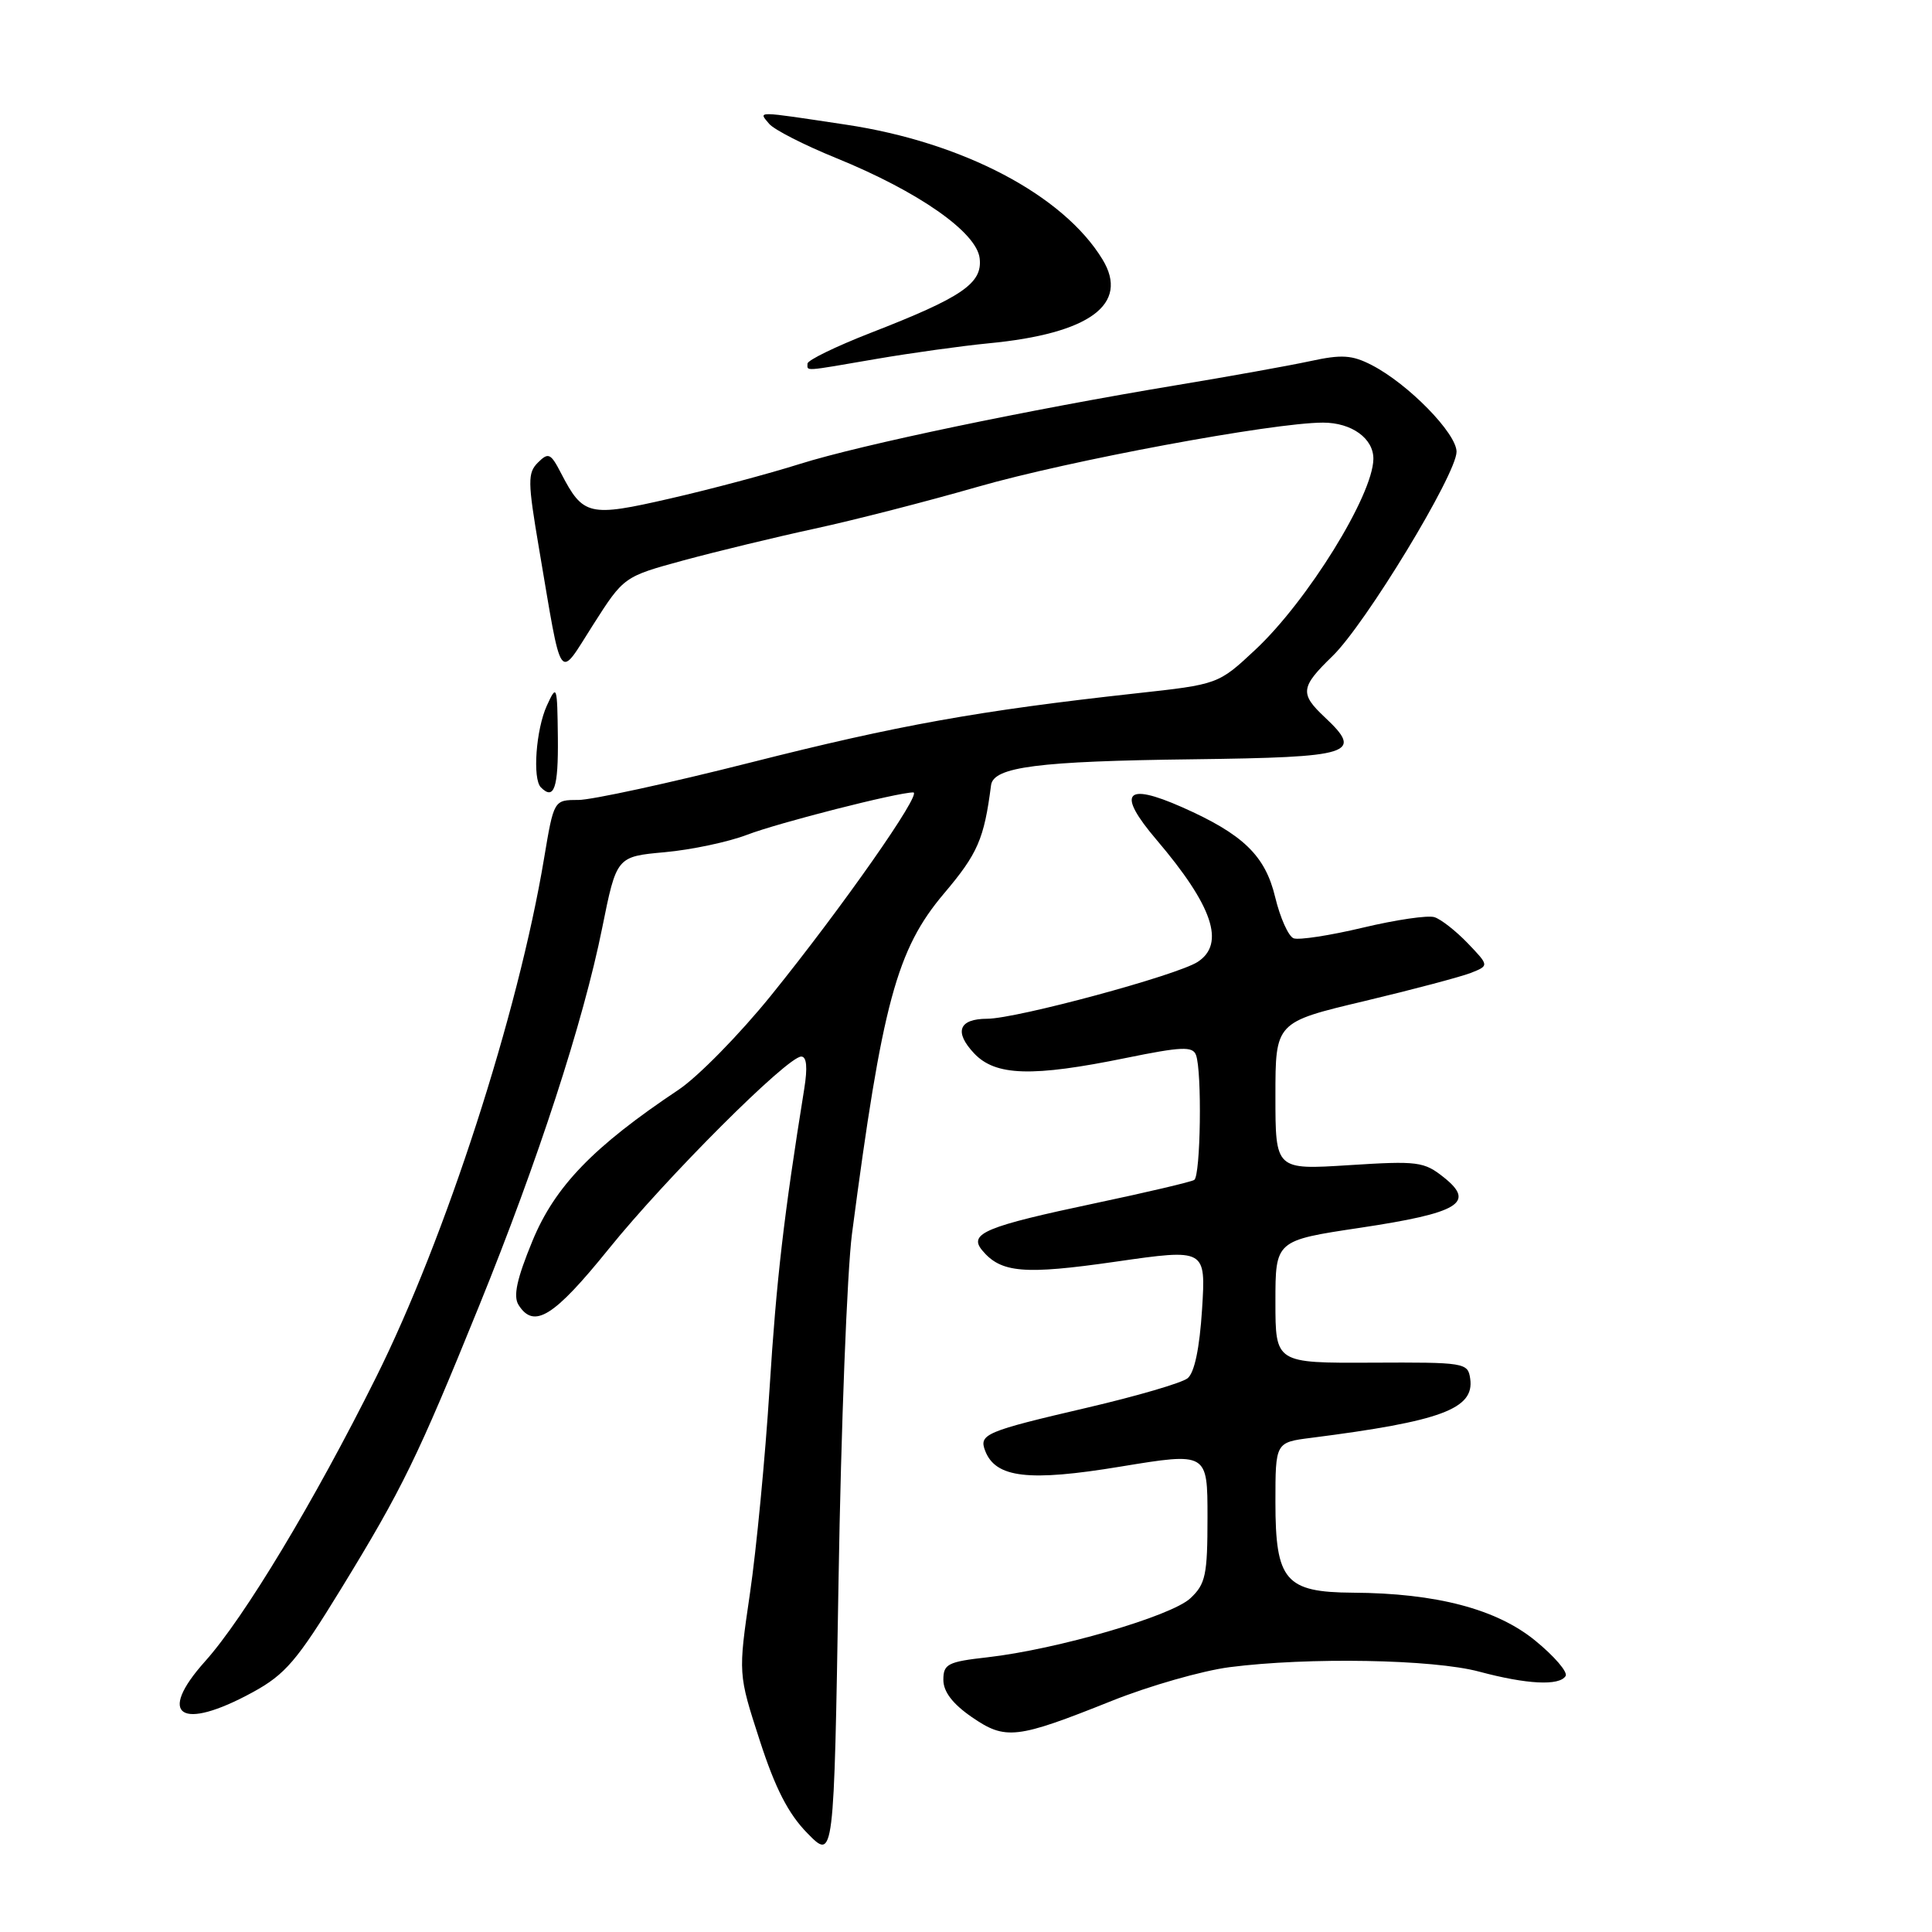 <?xml version="1.0" encoding="UTF-8" standalone="no"?>
<!DOCTYPE svg PUBLIC "-//W3C//DTD SVG 1.1//EN" "http://www.w3.org/Graphics/SVG/1.1/DTD/svg11.dtd" >
<svg xmlns="http://www.w3.org/2000/svg" xmlns:xlink="http://www.w3.org/1999/xlink" version="1.1" viewBox="0 0 256 256">
 <g >
 <path fill="currentColor"
d=" M 112.89 163.50 C 116.90 132.92 118.82 125.81 125.07 118.41 C 129.56 113.11 130.40 111.18 131.32 104.04 C 131.64 101.62 137.53 100.86 158.00 100.61 C 179.29 100.34 180.71 99.89 175.53 95.03 C 172.21 91.91 172.32 91.05 176.55 86.95 C 180.93 82.71 193.00 62.82 193.00 59.86 C 193.00 57.42 186.62 50.89 181.79 48.39 C 179.16 47.03 177.80 46.94 173.57 47.86 C 170.78 48.46 162.88 49.88 156.00 51.02 C 136.23 54.30 114.16 58.91 106.00 61.47 C 101.88 62.77 94.13 64.84 88.78 66.06 C 78.03 68.53 77.27 68.35 74.34 62.70 C 72.97 60.05 72.67 59.91 71.28 61.29 C 69.90 62.67 69.92 63.81 71.42 72.66 C 74.55 91.06 73.90 90.14 78.59 82.79 C 82.66 76.41 82.66 76.41 90.58 74.25 C 94.94 73.07 102.78 71.17 108.00 70.04 C 113.22 68.91 122.90 66.42 129.50 64.52 C 141.53 61.05 168.67 56.00 175.31 56.00 C 179.11 56.00 182.01 58.10 181.98 60.82 C 181.92 65.63 173.25 79.63 166.34 86.09 C 161.43 90.68 161.43 90.68 150.47 91.88 C 129.67 94.17 118.99 96.09 99.45 101.04 C 88.67 103.77 78.40 106.00 76.62 106.00 C 73.39 106.00 73.39 106.00 72.09 113.75 C 68.66 134.32 59.04 164.03 49.83 182.50 C 41.65 198.92 32.36 214.35 27.18 220.13 C 20.72 227.34 23.95 229.44 33.49 224.23 C 37.82 221.86 39.36 220.05 45.21 210.50 C 53.30 197.29 55.34 193.11 63.50 173.00 C 71.30 153.78 77.29 135.38 79.79 122.97 C 81.70 113.50 81.70 113.50 88.10 112.92 C 91.62 112.60 96.53 111.56 99.00 110.61 C 103.19 109.01 118.91 105.00 121.01 105.00 C 122.27 105.00 111.56 120.28 102.17 131.90 C 97.99 137.07 92.47 142.69 89.91 144.40 C 78.63 151.93 73.54 157.19 70.56 164.41 C 68.48 169.46 67.98 171.75 68.71 172.91 C 70.75 176.14 73.38 174.50 80.65 165.50 C 88.29 156.03 104.33 140.00 106.17 140.00 C 106.89 140.00 107.02 141.44 106.57 144.25 C 103.86 161.10 102.88 169.53 101.97 184.00 C 101.40 193.07 100.23 205.29 99.37 211.15 C 97.81 221.80 97.81 221.80 100.66 230.59 C 102.73 236.98 104.45 240.34 107.00 242.93 C 110.50 246.50 110.50 246.50 111.11 209.50 C 111.44 189.15 112.25 168.45 112.89 163.50 Z  M 147.30 225.38 C 152.27 223.39 159.30 221.38 162.92 220.91 C 173.35 219.57 189.89 219.86 196.00 221.50 C 202.31 223.19 206.63 223.41 207.45 222.08 C 207.77 221.57 205.97 219.47 203.45 217.41 C 198.33 213.21 190.32 211.10 179.25 211.04 C 170.32 210.98 169.00 209.44 169.00 199.06 C 169.00 191.12 169.00 191.12 173.75 190.52 C 190.99 188.32 195.38 186.68 194.81 182.69 C 194.51 180.56 194.12 180.50 181.75 180.56 C 169.00 180.62 169.00 180.62 169.00 172.50 C 169.00 164.37 169.00 164.37 180.21 162.69 C 193.33 160.72 195.55 159.38 191.33 156.02 C 188.69 153.91 187.86 153.81 178.75 154.39 C 169.00 155.01 169.00 155.01 169.00 145.23 C 169.00 135.45 169.00 135.45 180.75 132.66 C 187.21 131.12 193.58 129.43 194.91 128.91 C 197.32 127.95 197.32 127.95 194.48 124.98 C 192.92 123.36 190.94 121.80 190.07 121.53 C 189.21 121.25 184.94 121.88 180.58 122.92 C 176.22 123.96 172.10 124.59 171.41 124.33 C 170.72 124.06 169.63 121.62 168.97 118.89 C 167.65 113.36 164.72 110.54 156.62 106.95 C 149.06 103.61 147.94 105.04 153.23 111.26 C 160.70 120.04 162.39 125.04 158.71 127.45 C 156.00 129.23 134.71 134.98 130.81 134.99 C 127.05 135.00 126.39 136.72 129.07 139.57 C 131.90 142.58 136.76 142.73 149.22 140.18 C 156.53 138.69 158.03 138.62 158.47 139.78 C 159.29 141.92 159.09 155.82 158.24 156.35 C 157.82 156.61 151.92 158.00 145.14 159.43 C 130.58 162.51 128.30 163.45 130.14 165.67 C 132.63 168.67 135.68 168.93 147.83 167.18 C 159.78 165.46 159.78 165.46 159.28 173.48 C 158.95 178.67 158.27 181.90 157.36 182.63 C 156.59 183.25 150.59 185.00 144.03 186.53 C 130.56 189.67 129.69 190.04 130.54 192.24 C 131.92 195.83 136.30 196.35 148.49 194.33 C 160.00 192.44 160.00 192.44 160.00 201.04 C 160.00 208.70 159.75 209.89 157.73 211.78 C 155.21 214.15 140.07 218.55 130.85 219.60 C 125.58 220.19 125.00 220.49 125.00 222.59 C 125.00 224.16 126.23 225.77 128.75 227.51 C 133.24 230.60 134.65 230.44 147.30 225.38 Z  M 73.92 97.75 C 73.84 90.79 73.78 90.62 72.46 93.50 C 71.02 96.66 70.54 103.20 71.67 104.33 C 73.42 106.09 73.99 104.41 73.92 97.75 Z  M 116.12 47.56 C 120.73 46.77 127.42 45.84 131.00 45.49 C 144.40 44.21 149.69 40.31 146.09 34.38 C 140.89 25.84 127.58 18.84 112.11 16.52 C 99.88 14.68 100.49 14.69 101.92 16.41 C 102.56 17.18 106.56 19.22 110.79 20.94 C 121.68 25.37 129.42 30.77 129.81 34.23 C 130.20 37.55 127.51 39.39 115.33 44.12 C 110.75 45.91 107.00 47.73 107.00 48.18 C 107.00 49.20 106.25 49.26 116.12 47.56 Z "/>
</g>
</svg>